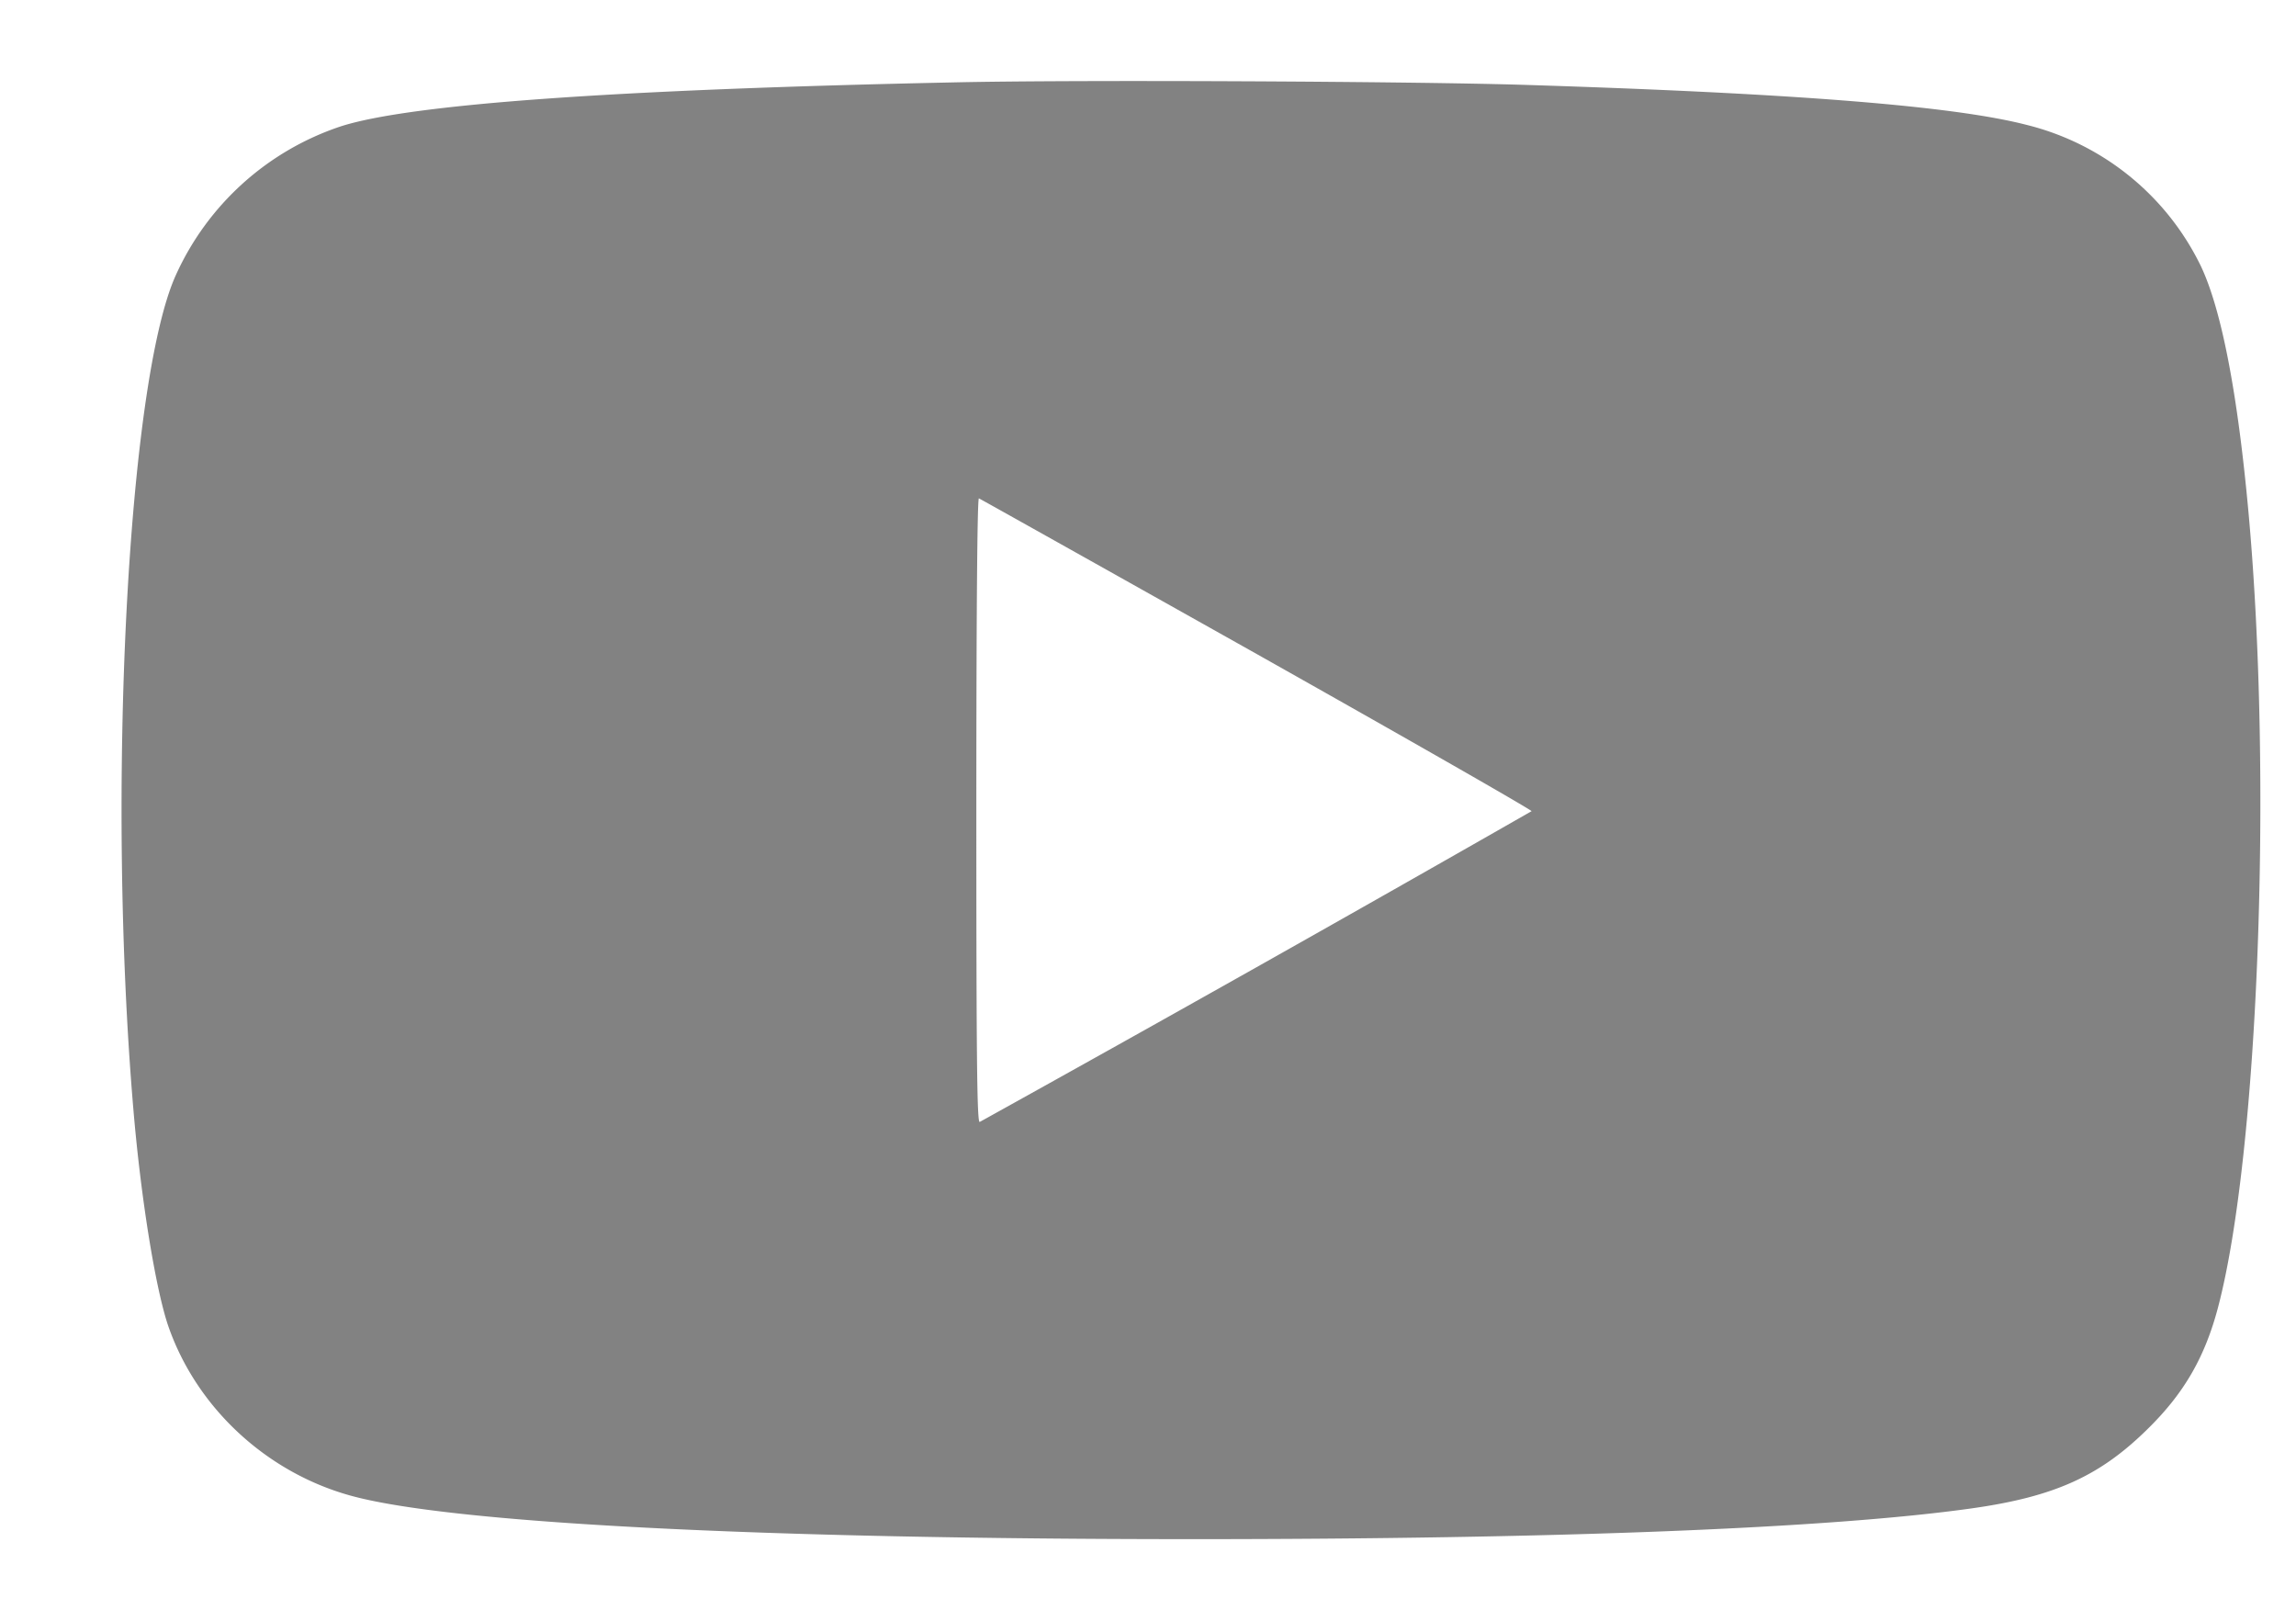 <svg width="17" height="12" viewBox="0 0 17 12" fill="none" xmlns="http://www.w3.org/2000/svg"><path fill-rule="evenodd" clip-rule="evenodd" d="M7.063.61C4.54.663 3.039.771 2.525.935a2.05 2.05 0 00-1.223 1.102c-.358.79-.513 3.831-.315 6.17.056.667.167 1.35.262 1.62.21.596.72 1.07 1.337 1.244.727.206 3.033.325 6.25.325 2.688 0 4.717-.08 5.764-.228.616-.087.953-.24 1.313-.599.263-.261.415-.527.511-.894.298-1.137.404-3.913.224-5.884-.081-.885-.2-1.498-.352-1.82A1.956 1.956 0 0015.007.925c-.541-.14-1.714-.234-3.73-.297C10.417.602 7.945.59 7.063.61zm2.243 4.233c1.121.631 2.037 1.155 2.034 1.163a368.18 368.18 0 01-4.086 2.301c-.02.008-.025-.461-.025-2.307 0-1.467.007-2.314.019-2.31.01.004.936.523 2.058 1.153z" fill="#828282"/></svg>
